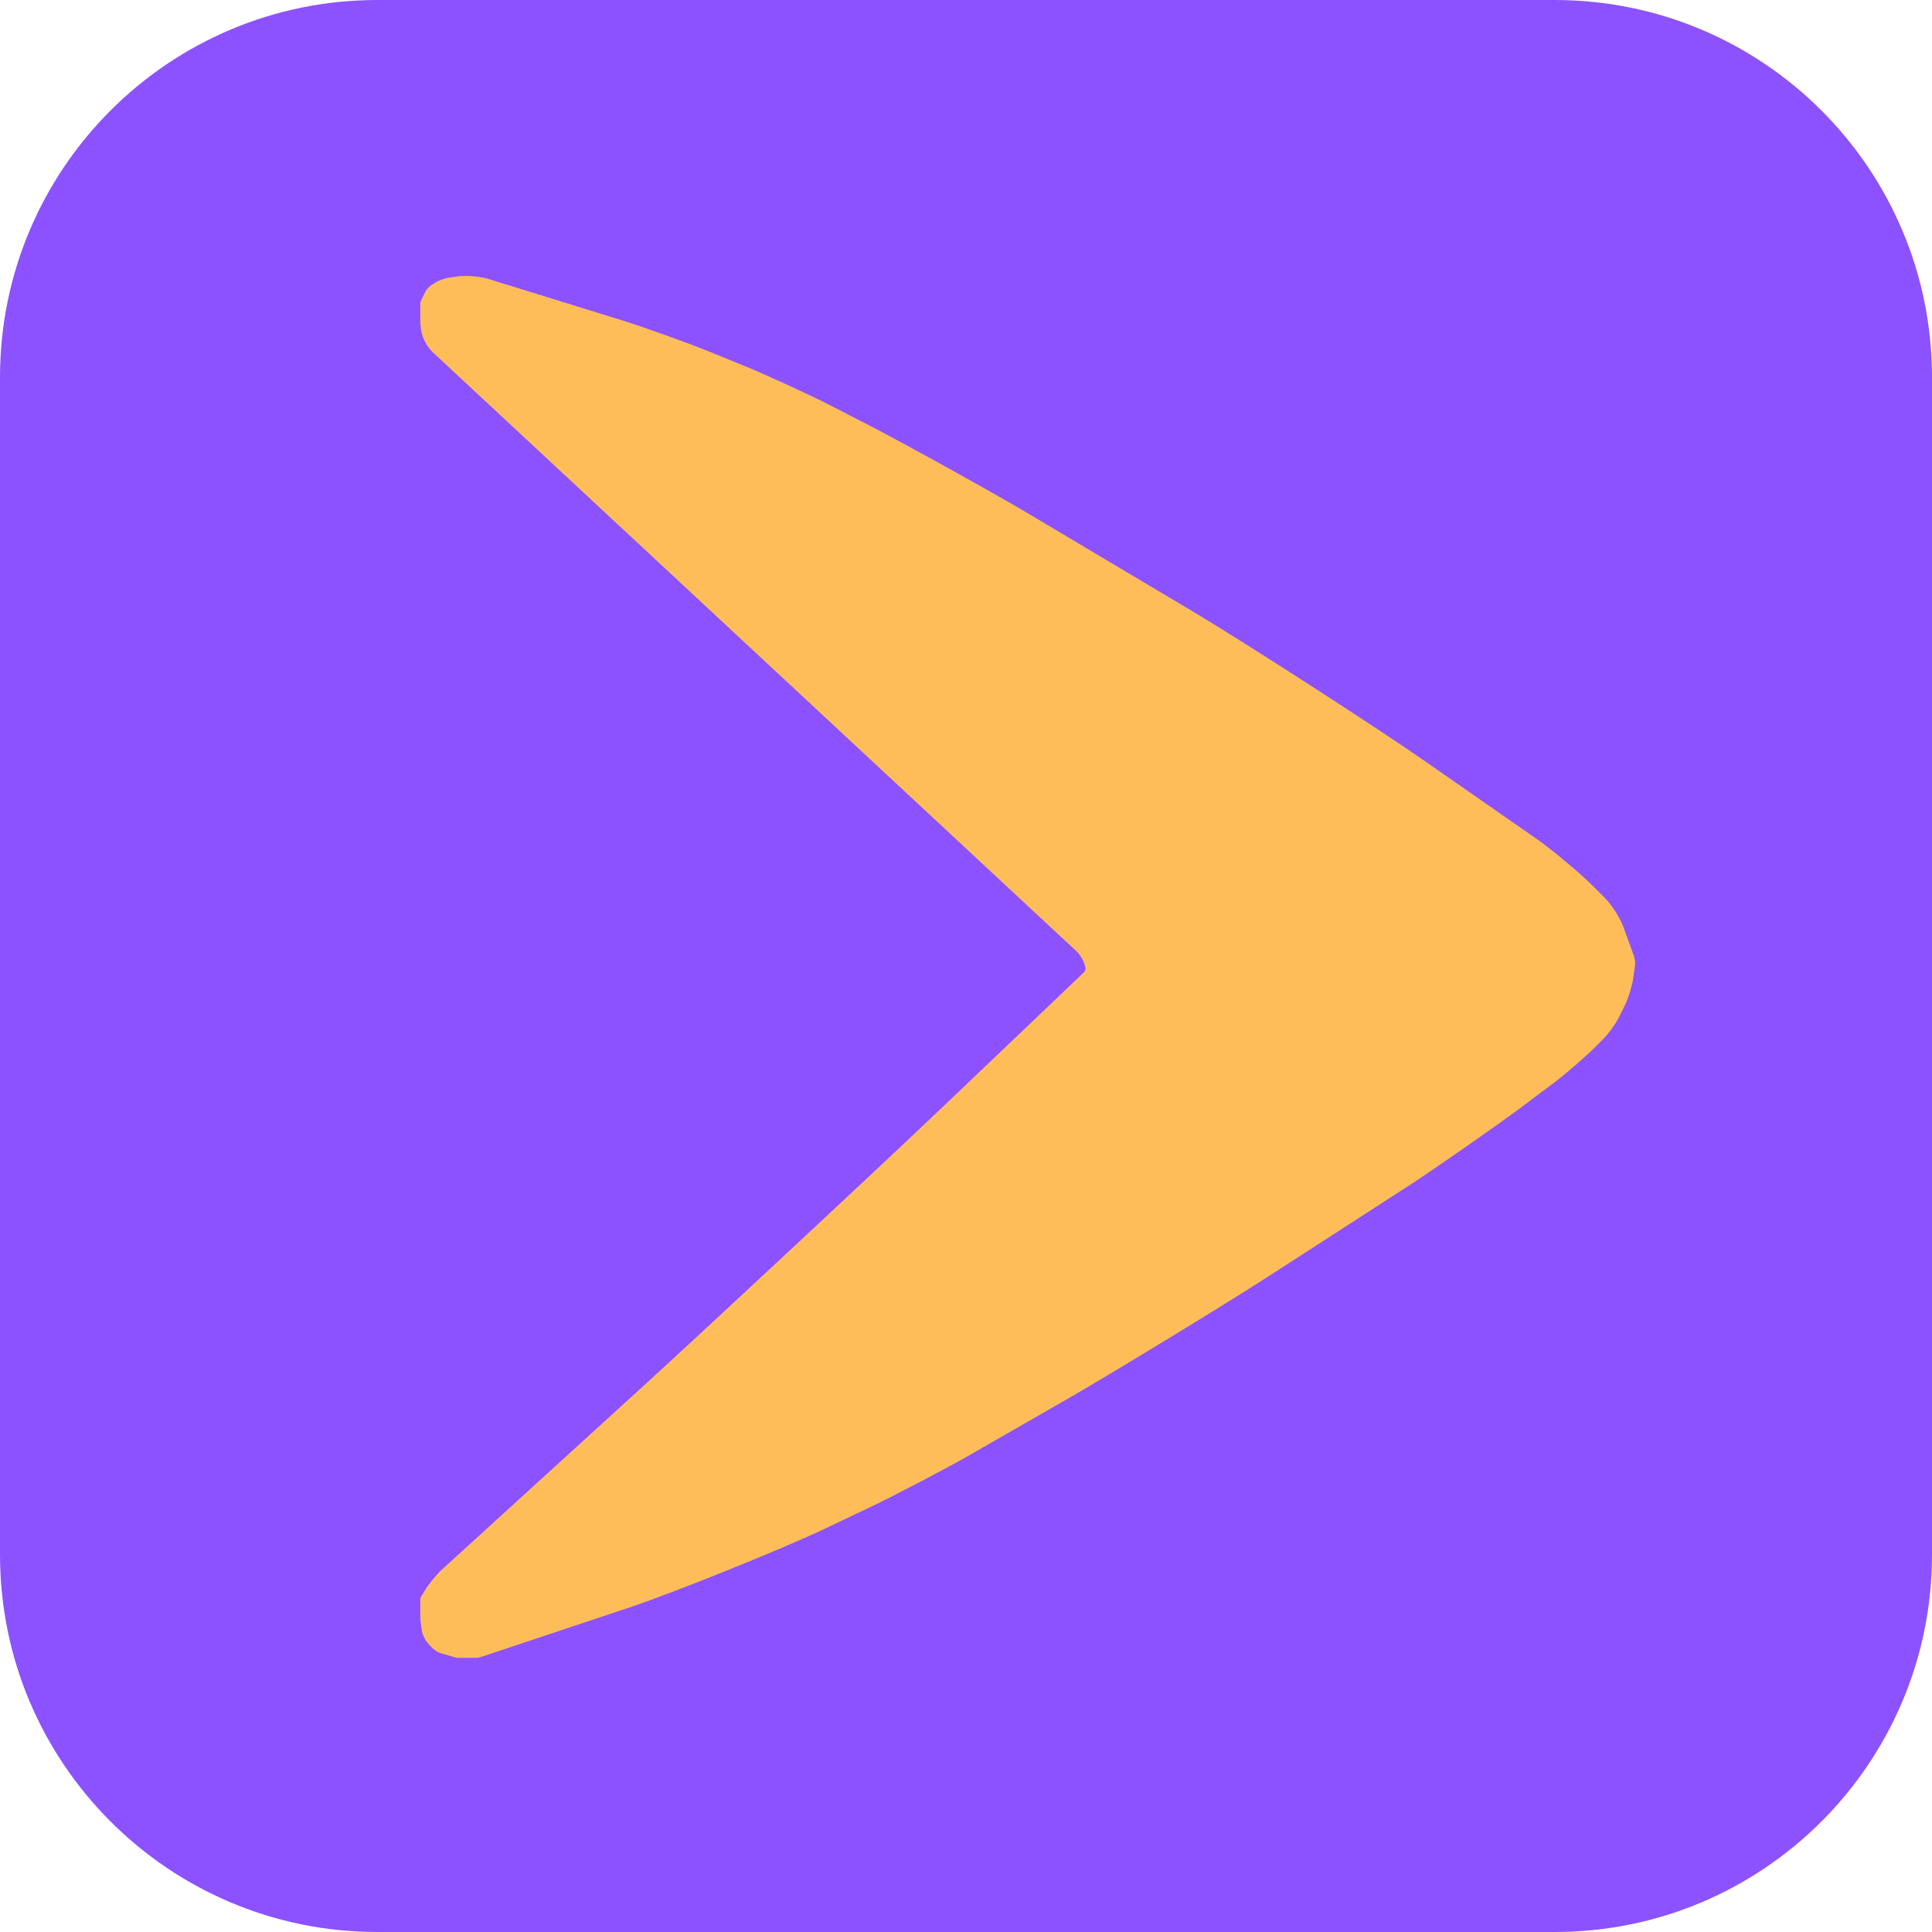 ﻿<svg xmlns="http://www.w3.org/2000/svg" xmlns:xlink="http://www.w3.org/1999/xlink" width="1024" zoomAndPan="magnify" viewBox="0 0 768 768" height="1024" preserveAspectRatio="xMidYMid meet" version="1.0"><defs><clipPath id="ae4b0c4d00"><path d="M 150 0 L 618 0 C 700.844 0 768 67.156 768 150 L 768 618 C 768 700.844 700.844 768 618 768 L 150 768 C 67.156 768 0 700.844 0 618 L 0 150 C 0 67.156 67.156 0 150 0 Z M 150 0 " clip-rule="nonzero"/></clipPath><clipPath id="5f22630559"><path d="M 0 0 L 768 0 L 768 768 L 0 768 Z M 0 0 " clip-rule="nonzero"/></clipPath><clipPath id="23b258f42c"><path d="M 150 0 L 618 0 C 700.844 0 768 67.156 768 150 L 768 618 C 768 700.844 700.844 768 618 768 L 150 768 C 67.156 768 0 700.844 0 618 L 0 150 C 0 67.156 67.156 0 150 0 Z M 150 0 " clip-rule="nonzero"/></clipPath><clipPath id="988dc9d547"><rect x="0" width="768" y="0" height="768"/></clipPath><clipPath id="14006b1a28"><path d="M 167 109 L 650 109 L 650 659.941 L 167 659.941 Z M 167 109 " clip-rule="nonzero"/></clipPath><clipPath id="4561cd6ca7"><path d="M 637.93 356.918 L 632.926 351.914 C 628.234 347.223 616.75 337.613 611.305 333.82 L 566.164 302.383 C 546.824 288.914 493.996 254.867 473.746 242.816 L 408.047 203.73 C 394.984 195.961 358.949 176 345.434 169.047 L 329.512 160.859 C 322.586 157.297 304.219 148.852 297.008 145.914 L 280.734 139.285 C 273.668 136.406 254.965 129.715 247.672 127.461 L 194.184 110.902 C 190.734 109.836 185.246 109.398 181.668 109.91 L 178.484 110.367 C 176.691 110.621 174.129 111.602 172.625 112.605 L 171.234 113.531 C 170.418 114.074 169.531 115.078 169.094 115.953 L 167.648 118.848 C 166.773 120.594 166.359 123.004 166.605 124.945 L 167.312 130.621 C 167.762 134.211 169.559 137.727 172.207 140.191 L 427.938 378.16 C 429.156 379.293 430.426 381.266 430.953 382.848 L 431.406 384.211 C 431.684 385.047 431.457 385.965 430.82 386.57 L 373.637 441.074 C 349.824 463.77 280.266 528.598 255.957 550.754 L 175.582 624.008 C 173.582 625.832 170.324 629.809 168.934 632.133 L 167.566 634.406 C 166.715 635.828 166.328 637.668 166.531 639.312 L 167.543 647.406 C 167.844 649.797 169.051 652.262 170.75 653.965 L 172.117 655.332 C 172.91 656.125 174.258 656.918 175.336 657.227 L 180.777 658.781 C 184.086 659.727 188.324 659.633 191.586 658.547 L 249.785 639.145 C 267.777 633.148 311.02 615.723 328.145 607.566 L 347.25 598.469 C 355.473 594.555 376.812 583.371 384.711 578.836 L 424.66 555.898 C 441.477 546.246 487.023 518.484 503.309 507.961 L 559.965 471.355 C 569.766 465.02 595.383 447.168 604.723 440.164 L 618.324 429.965 C 622.074 427.152 630.52 419.824 633.836 416.512 L 637.477 412.871 C 639.371 410.973 642.215 407.027 643.414 404.629 L 645.902 399.652 C 647.203 397.059 648.77 392.039 649.18 389.168 L 649.895 384.164 C 650.102 382.703 649.949 381.211 649.441 379.824 L 645.352 368.574 C 644 364.852 640.73 359.719 637.93 356.918 Z M 637.93 356.918 " clip-rule="nonzero"/></clipPath><clipPath id="7e572d28c0"><path d="M 0.039 0.199 L 483 0.199 L 483 550 L 0.039 550 Z M 0.039 0.199 " clip-rule="nonzero"/></clipPath><clipPath id="12bbac248c"><path d="M 470.93 247.918 L 465.926 242.914 C 461.234 238.223 449.75 228.613 444.305 224.82 L 399.164 193.383 C 379.824 179.914 326.996 145.867 306.746 133.816 L 241.047 94.73 C 227.984 86.961 191.949 67 178.434 60.047 L 162.512 51.859 C 155.586 48.297 137.219 39.852 130.008 36.914 L 113.734 30.285 C 106.668 27.406 87.965 20.715 80.672 18.461 L 27.184 1.902 C 23.734 0.836 18.246 0.398 14.668 0.91 L 11.484 1.367 C 9.691 1.621 7.129 2.602 5.625 3.605 L 4.234 4.531 C 3.418 5.074 2.531 6.078 2.094 6.953 L 0.648 9.848 C -0.227 11.594 -0.641 14.004 -0.395 15.945 L 0.312 21.621 C 0.762 25.211 2.559 28.727 5.207 31.191 L 260.938 269.16 C 262.156 270.293 263.426 272.266 263.953 273.848 L 264.406 275.211 C 264.684 276.047 264.457 276.965 263.82 277.57 L 206.637 332.074 C 182.824 354.77 113.266 419.598 88.957 441.754 L 8.582 515.008 C 6.582 516.832 3.324 520.809 1.934 523.133 L 0.566 525.406 C -0.285 526.828 -0.672 528.668 -0.469 530.312 L 0.543 538.406 C 0.844 540.797 2.051 543.262 3.75 544.965 L 5.117 546.332 C 5.91 547.125 7.258 547.918 8.336 548.227 L 13.777 549.781 C 17.086 550.727 21.324 550.633 24.586 549.547 L 82.785 530.145 C 100.777 524.148 144.02 506.723 161.145 498.566 L 180.25 489.469 C 188.473 485.555 209.812 474.371 217.711 469.836 L 257.66 446.898 C 274.477 437.246 320.023 409.484 336.309 398.961 L 392.965 362.355 C 402.766 356.02 428.383 338.168 437.723 331.164 L 451.324 320.965 C 455.074 318.152 463.52 310.824 466.836 307.512 L 470.477 303.871 C 472.371 301.973 475.215 298.027 476.414 295.629 L 478.902 290.652 C 480.203 288.059 481.77 283.039 482.18 280.168 L 482.895 275.164 C 483.102 273.703 482.949 272.211 482.441 270.824 L 478.352 259.574 C 477 255.852 473.73 250.719 470.93 247.918 Z M 470.93 247.918 " clip-rule="nonzero"/></clipPath><clipPath id="d3a76b6503"><rect x="0" width="483" y="0" height="551"/></clipPath></defs><g clip-path="url(#ae4b0c4d00)"><g transform="matrix(1, 0, 0, 1, 0, -0)"><g clip-path="url(#988dc9d547)"><g clip-path="url(#5f22630559)"><g clip-path="url(#23b258f42c)"><rect x="-168.96" width="1105.92" fill="#8c52ff" height="1105.92" y="-168.96" fill-opacity="1"/></g></g></g></g></g><g clip-path="url(#14006b1a28)"><g clip-path="url(#4561cd6ca7)"><g transform="matrix(1, 0, 0, 1, 167, 109)"><g clip-path="url(#d3a76b6503)"><g clip-path="url(#7e572d28c0)"><g clip-path="url(#12bbac248c)"><path fill="#ffbd59" d="M 483.211 0 L 483.211 550 L 0.082 550 L 0.082 0 Z M 483.211 0 " fill-opacity="1" fill-rule="nonzero"/></g></g></g></g></g></g></svg>